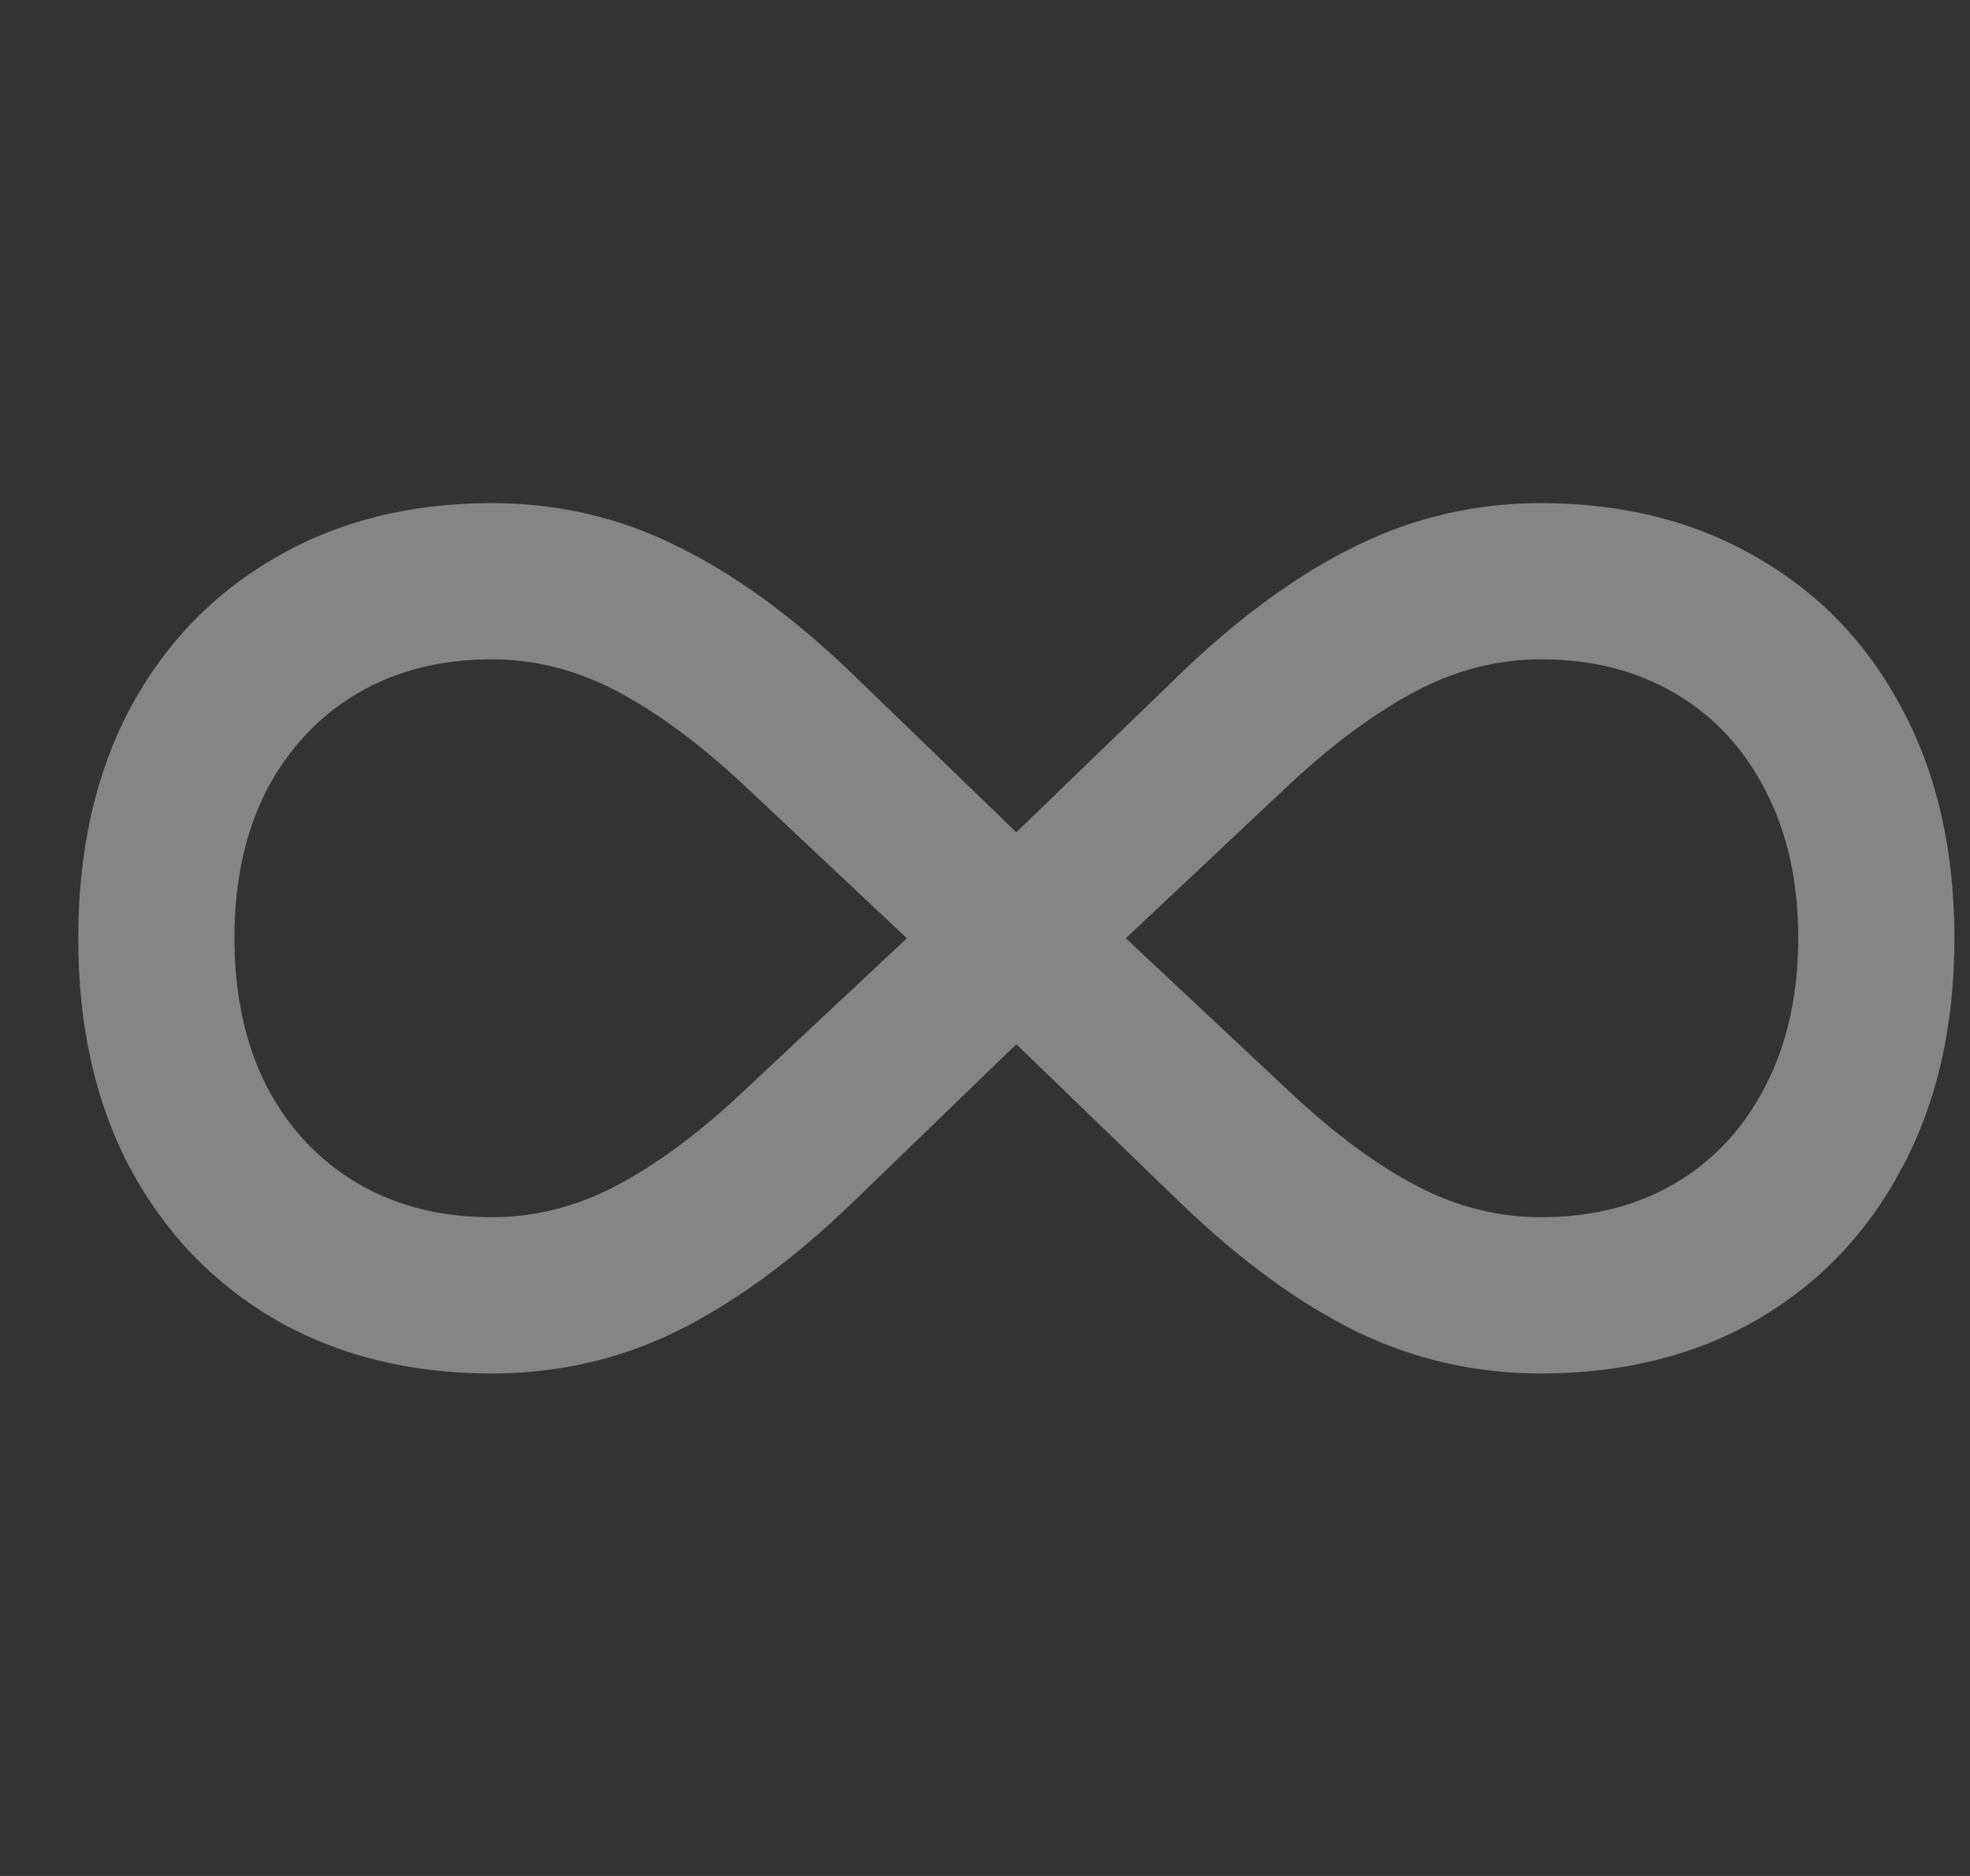 <svg width="21" height="20" viewBox="0 0 21 20" fill="none" xmlns="http://www.w3.org/2000/svg">
<rect x="0" y="0" width="21" height="20" fill="#333333" stroke="none"/>
<path d="M0.834 10.003C0.834 9.066 1.017 8.251 1.384 7.557C1.756 6.863 2.274 6.325 2.938 5.944C3.602 5.557 4.371 5.364 5.243 5.364C5.942 5.364 6.596 5.515 7.206 5.817C7.82 6.115 8.442 6.566 9.072 7.17L10.834 8.873L12.596 7.17C13.226 6.566 13.848 6.115 14.462 5.817C15.077 5.515 15.731 5.364 16.425 5.364C17.297 5.364 18.066 5.557 18.73 5.944C19.394 6.325 19.91 6.863 20.276 7.557C20.648 8.251 20.834 9.066 20.834 10.003C20.834 10.94 20.648 11.755 20.276 12.449C19.91 13.143 19.394 13.684 18.73 14.07C18.066 14.452 17.297 14.643 16.425 14.643C15.731 14.643 15.077 14.494 14.462 14.197C13.848 13.894 13.226 13.441 12.596 12.836L10.834 11.133L9.072 12.836C8.442 13.441 7.82 13.894 7.206 14.197C6.596 14.494 5.942 14.643 5.243 14.643C4.371 14.643 3.602 14.452 2.938 14.07C2.274 13.684 1.756 13.143 1.384 12.449C1.017 11.755 0.834 10.94 0.834 10.003ZM2.499 10.003C2.499 10.603 2.613 11.128 2.841 11.579C3.074 12.025 3.397 12.37 3.808 12.613C4.219 12.856 4.698 12.977 5.243 12.977C5.699 12.977 6.14 12.866 6.566 12.643C6.993 12.419 7.439 12.09 7.905 11.654L9.667 10.003L7.912 8.353C7.441 7.916 6.993 7.587 6.566 7.364C6.14 7.141 5.699 7.029 5.243 7.029C4.698 7.029 4.219 7.151 3.808 7.394C3.397 7.636 3.074 7.981 2.841 8.427C2.613 8.873 2.499 9.398 2.499 10.003ZM12.001 10.003L13.763 11.654C14.229 12.09 14.675 12.419 15.102 12.643C15.528 12.866 15.969 12.977 16.425 12.977C16.97 12.977 17.449 12.856 17.86 12.613C18.271 12.37 18.591 12.025 18.819 11.579C19.052 11.128 19.169 10.603 19.169 10.003C19.169 9.398 19.052 8.873 18.819 8.427C18.591 7.981 18.271 7.636 17.86 7.394C17.449 7.151 16.97 7.029 16.425 7.029C15.969 7.029 15.528 7.141 15.102 7.364C14.675 7.587 14.227 7.916 13.756 8.353L12.001 10.003Z" fill="white" fill-opacity="0.4"/>
</svg>
